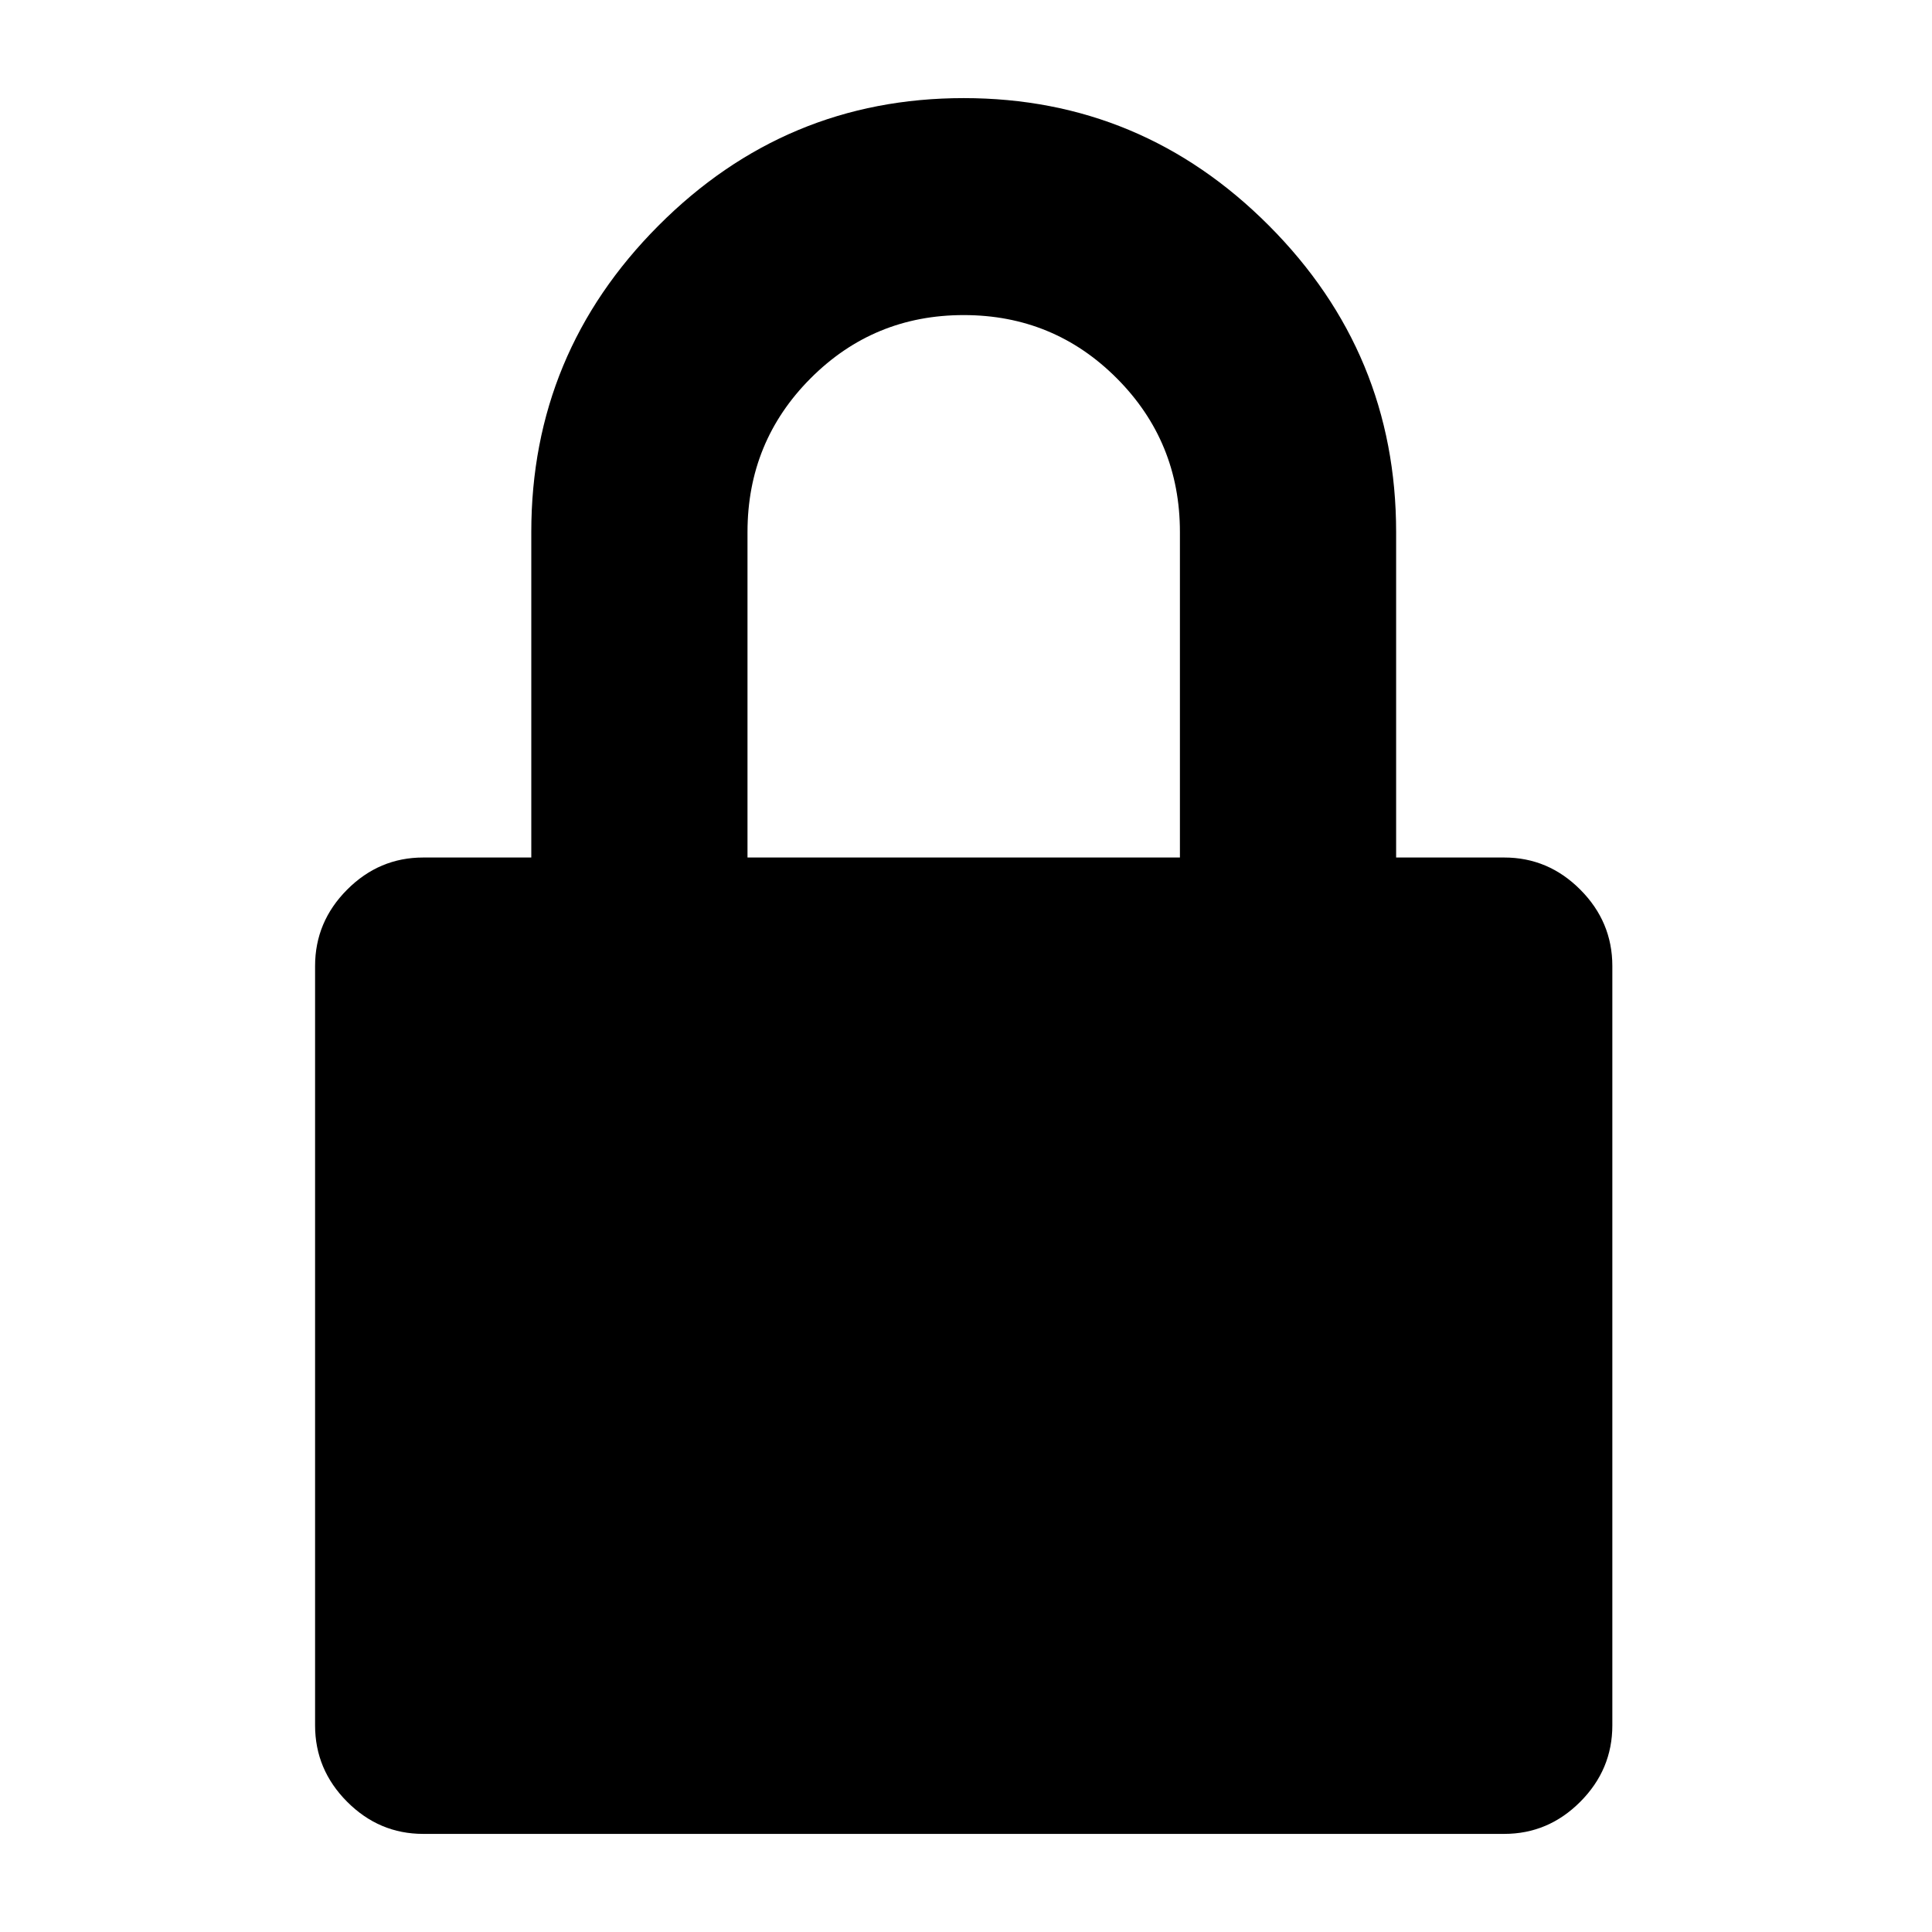 <svg width="1024" height="1024" viewBox="0 0 1024 1024">
    <path d="M797.274 454.5c15.563 0 29.003 5.679 40.321 17.037 11.318 11.358 16.977 24.846 16.977 40.463v402.5c0 15.617-5.659 29.105-16.977 40.463C826.277 966.321 812.837 972 797.275 972H224.297c-15.563 0-29.003-5.679-40.32-17.037C172.658 943.605 167 930.117 167 914.5V512c0-15.617 5.659-29.105 16.977-40.463 11.318-11.358 24.758-17.037 40.32-17.037h57.298V282c0-63.18 22.46-117.307 67.378-162.384C393.892 74.538 447.83 52 510.786 52c62.957 0 116.894 22.538 161.813 67.616 44.919 45.077 67.378 99.205 67.378 162.384v172.5h57.297zM396.191 282v172.5h229.19V282c0-31.945-11.14-59.097-33.423-81.458C569.675 178.18 542.618 167 510.786 167c-31.832 0-58.89 11.18-81.172 33.542-22.282 22.36-33.423 49.513-33.423 81.458z" fill-rule="evenodd"/>
</svg>
